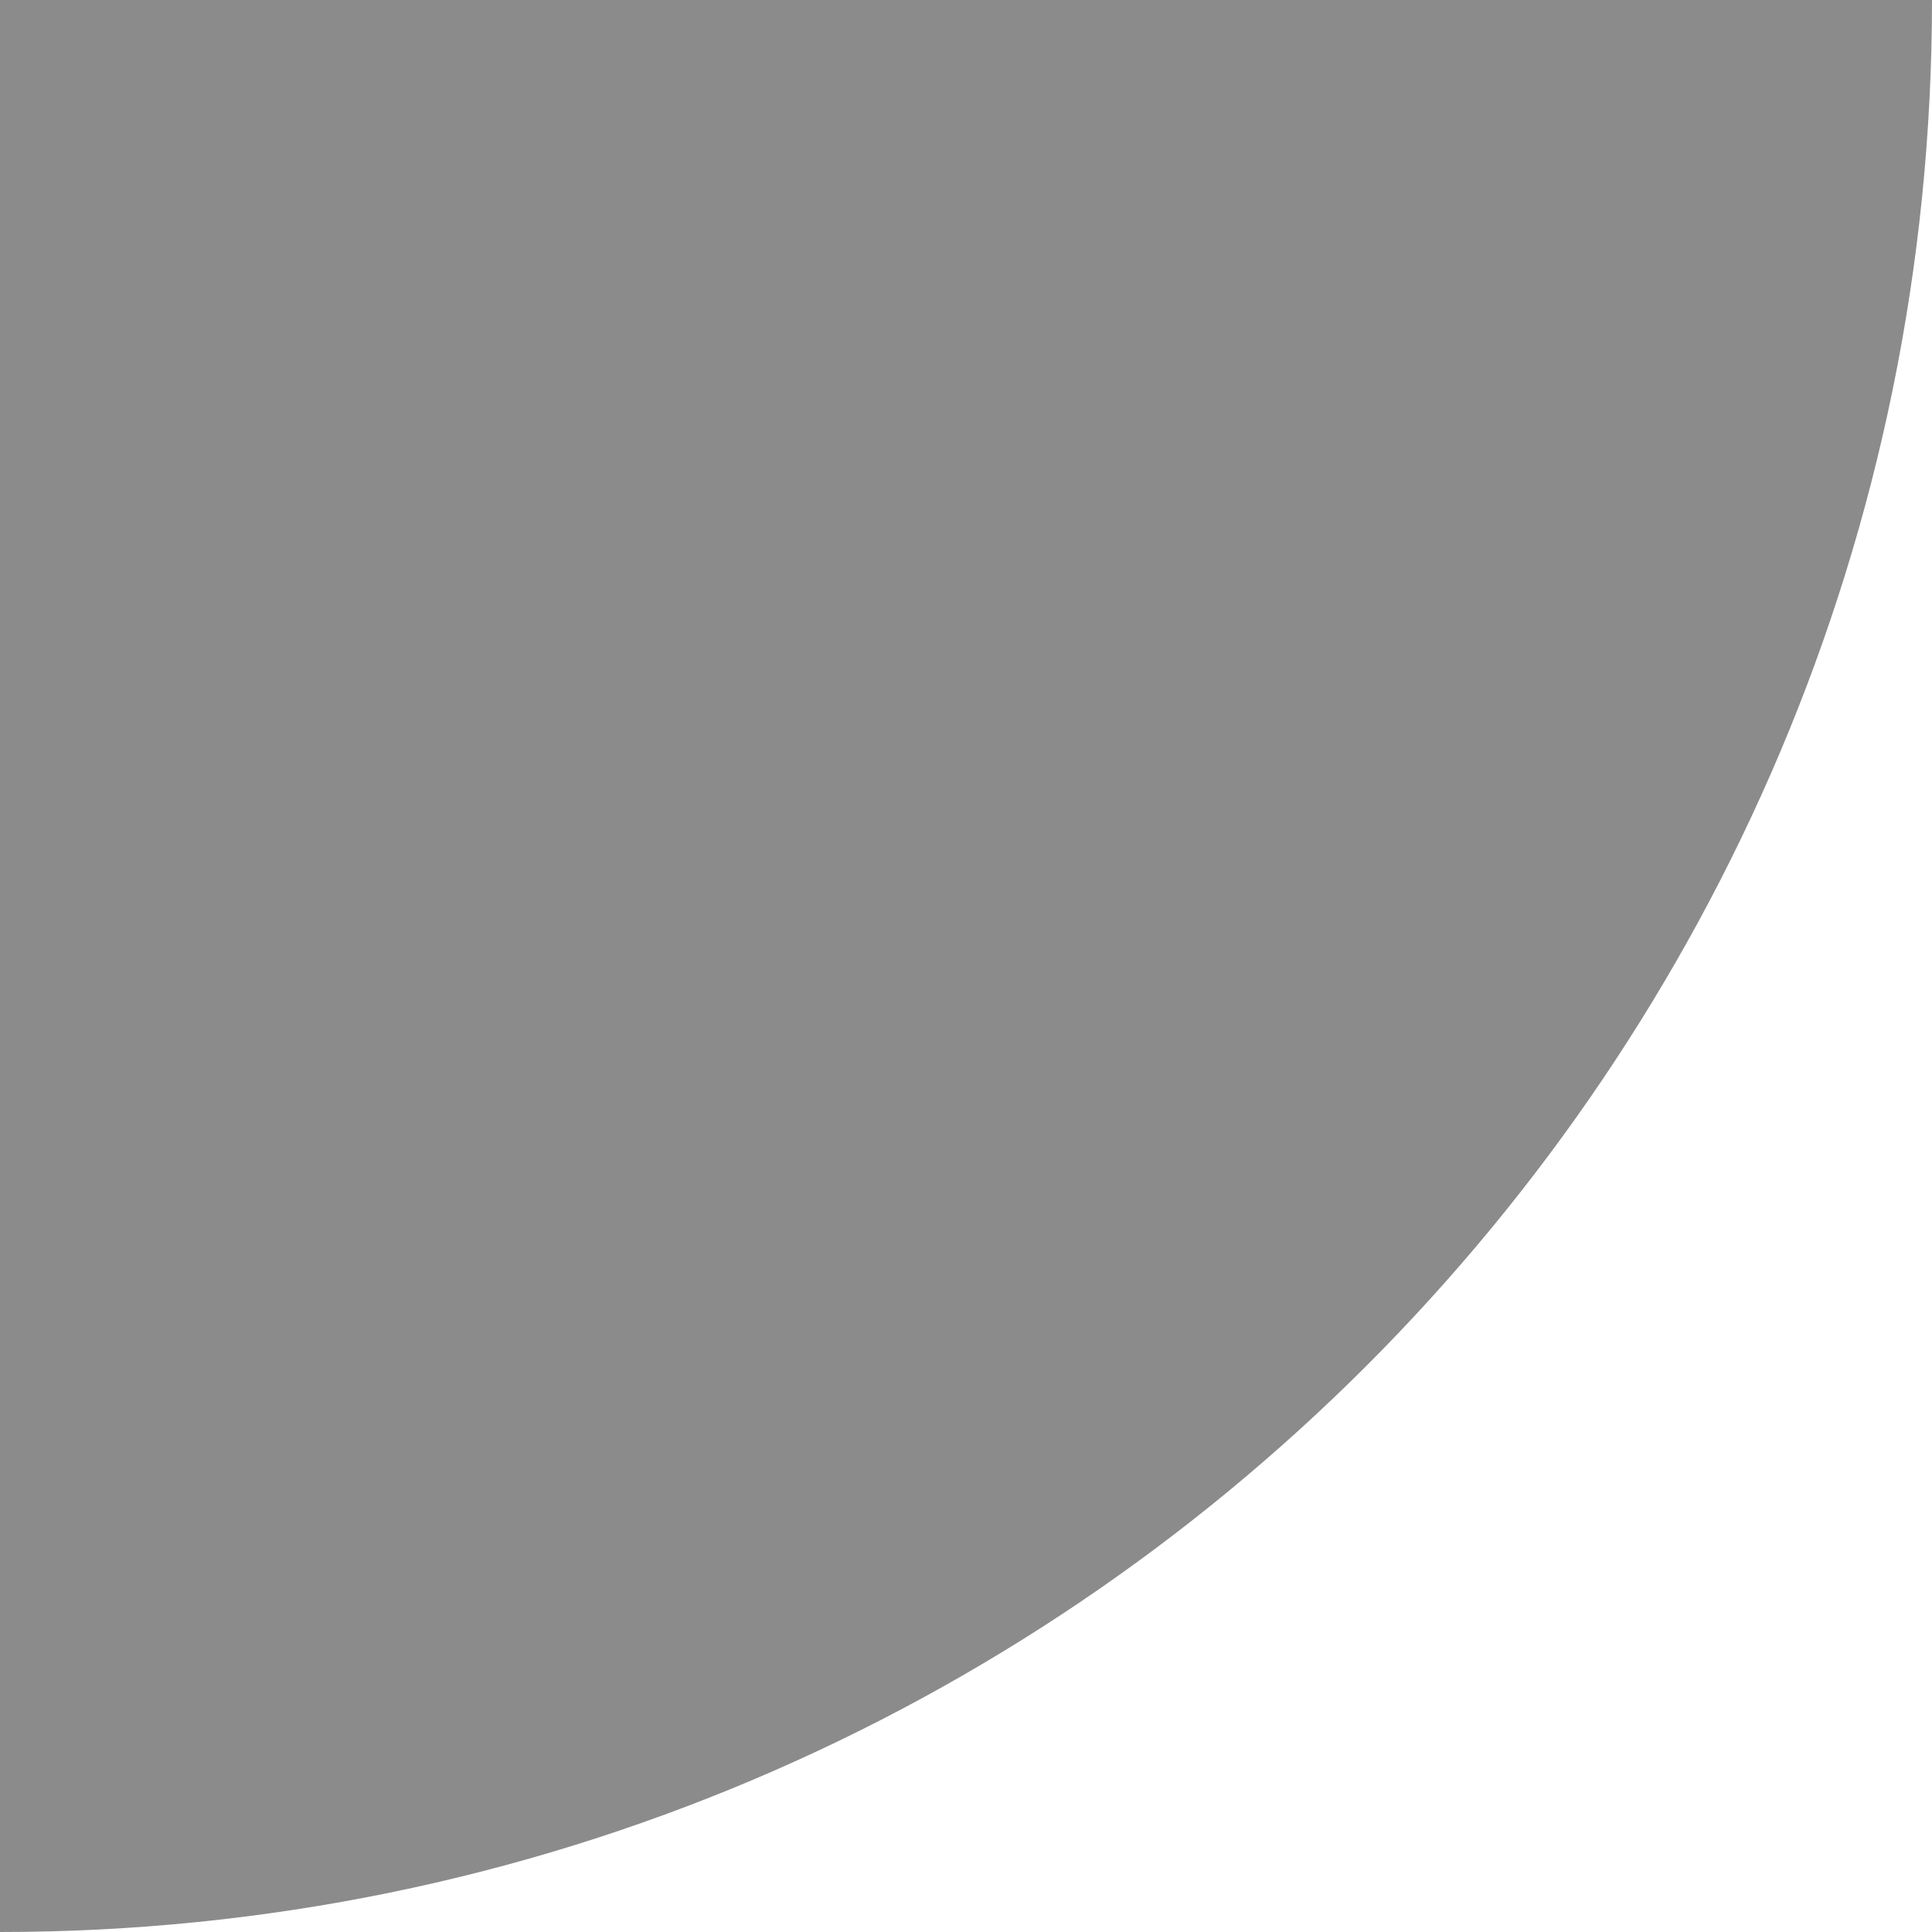 <svg width="7" height="7" viewBox="0 0 7 7" fill="none" xmlns="http://www.w3.org/2000/svg"><g clip-path="url(#clip0)"><path fill-rule="evenodd" clip-rule="evenodd" d="M7 9.53674e-07C7 3.866 3.866 7 -1.43051e-06 7L-2.06593e-07 -7L5.38033e-06 3.41715e-07L7 9.53674e-07Z" fill="#8B8B8B"/></g><defs><clipPath id="clip0"><path fill="#fff" transform="rotate(-180 3.5 3.5)" d="M0 0H7V7H0z"/></clipPath></defs></svg>